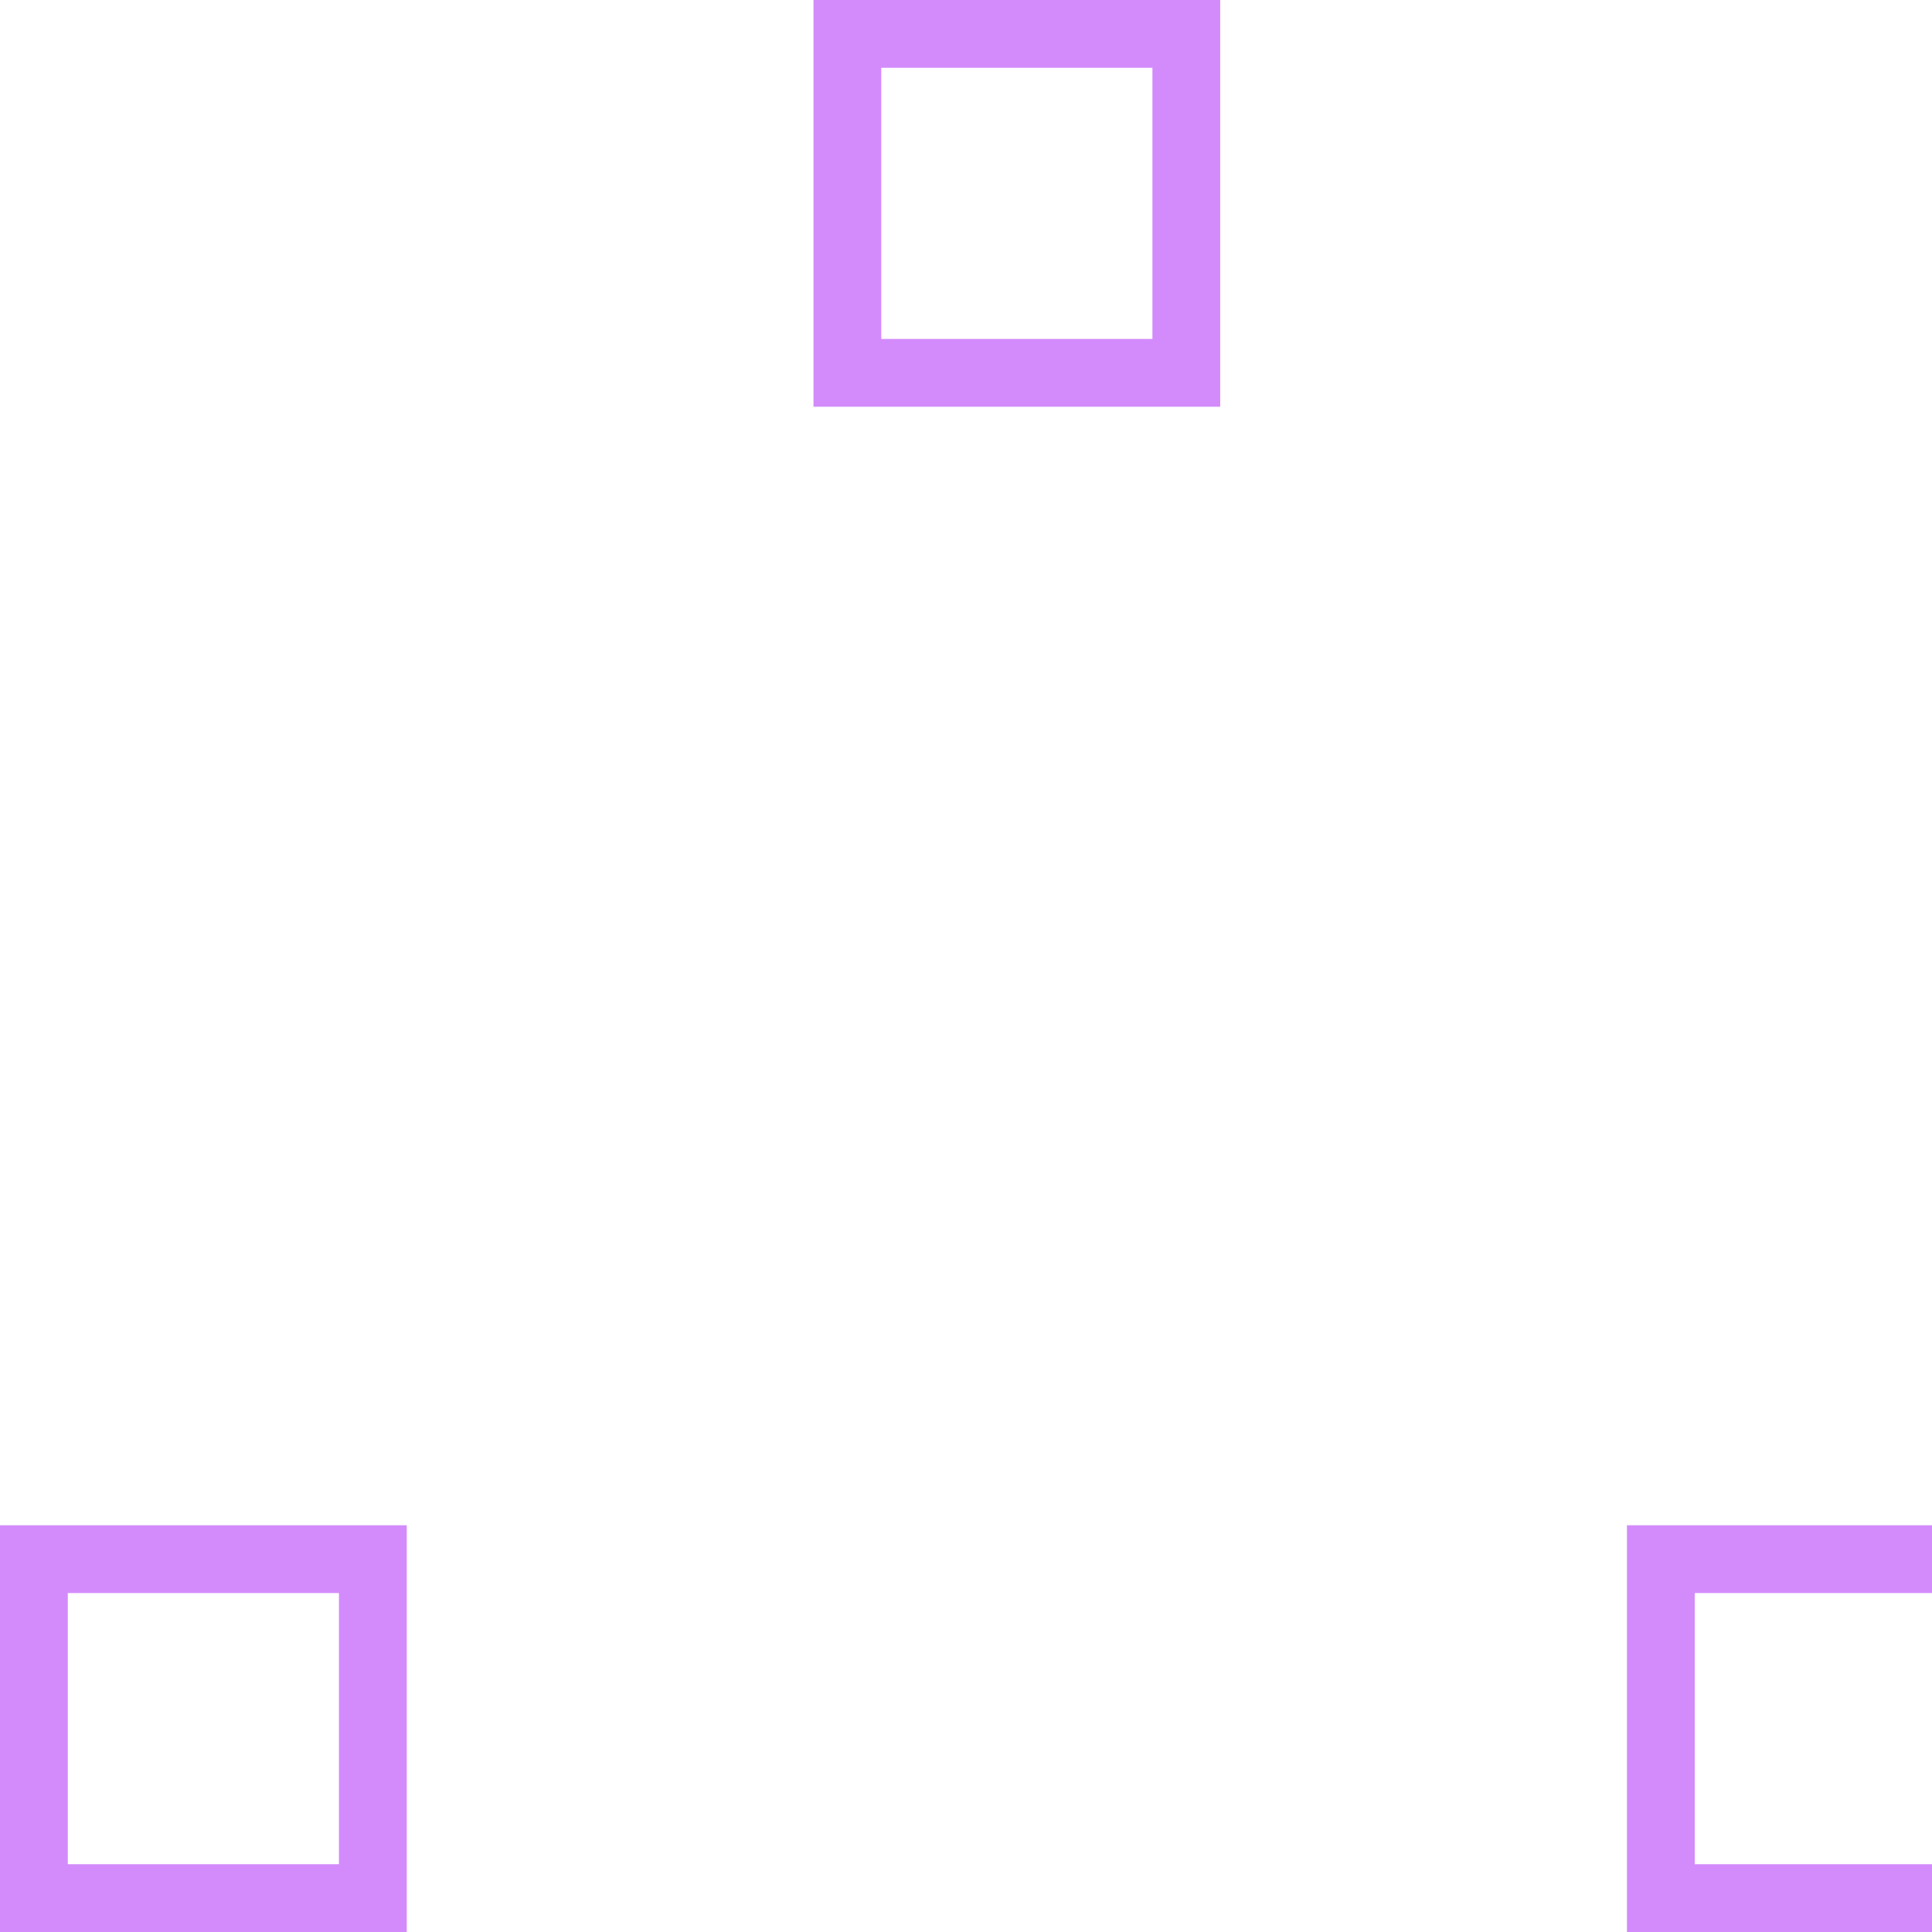 <svg width="80" height="80" viewBox="0 0 57 57" xmlns="http://www.w3.org/2000/svg" stroke="#d38bfc">
    <g fill="none" fill-rule="evenodd">
        <g transform="translate(1 1)" stroke-width="2">
            <rect x="0" y="45" width="10" height="10">
                <animate attributeName="y"
                     begin="0s" dur="2.2s"
                     values="45;0;45;45"
                     calcMode="linear"
                     repeatCount="indefinite" />
                <animate attributeName="x"
                     begin="0s" dur="2.2s"
                     values="0;24;48;0"
                     calcMode="linear"
                     repeatCount="indefinite" />
            </rect>
            <rect x="24" y="0" width="10" height="10">
                <animate attributeName="y"
                     begin="0s" dur="2.2s"
                     from="0" to="0"
                     values="0;45;45;0"
                     calcMode="linear"
                     repeatCount="indefinite" />
                <animate attributeName="x"
                     begin="0s" dur="2.2s"
                     from="24" to="24"
                     values="24;48;0;24"
                     calcMode="linear"
                     repeatCount="indefinite" />
            </rect>
            <rect x="48" y="45" width="10" height="10">
                <animate attributeName="y"
                     begin="0s" dur="2.2s"
                     values="45;45;0;45"
                     calcMode="linear"
                     repeatCount="indefinite" />
                <animate attributeName="x"
                     from="48" to="48"
                     begin="0s" dur="2.2s"
                     values="48;0;24;48"
                     calcMode="linear"
                     repeatCount="indefinite" />
            </rect>
        </g>
    </g>
</svg>